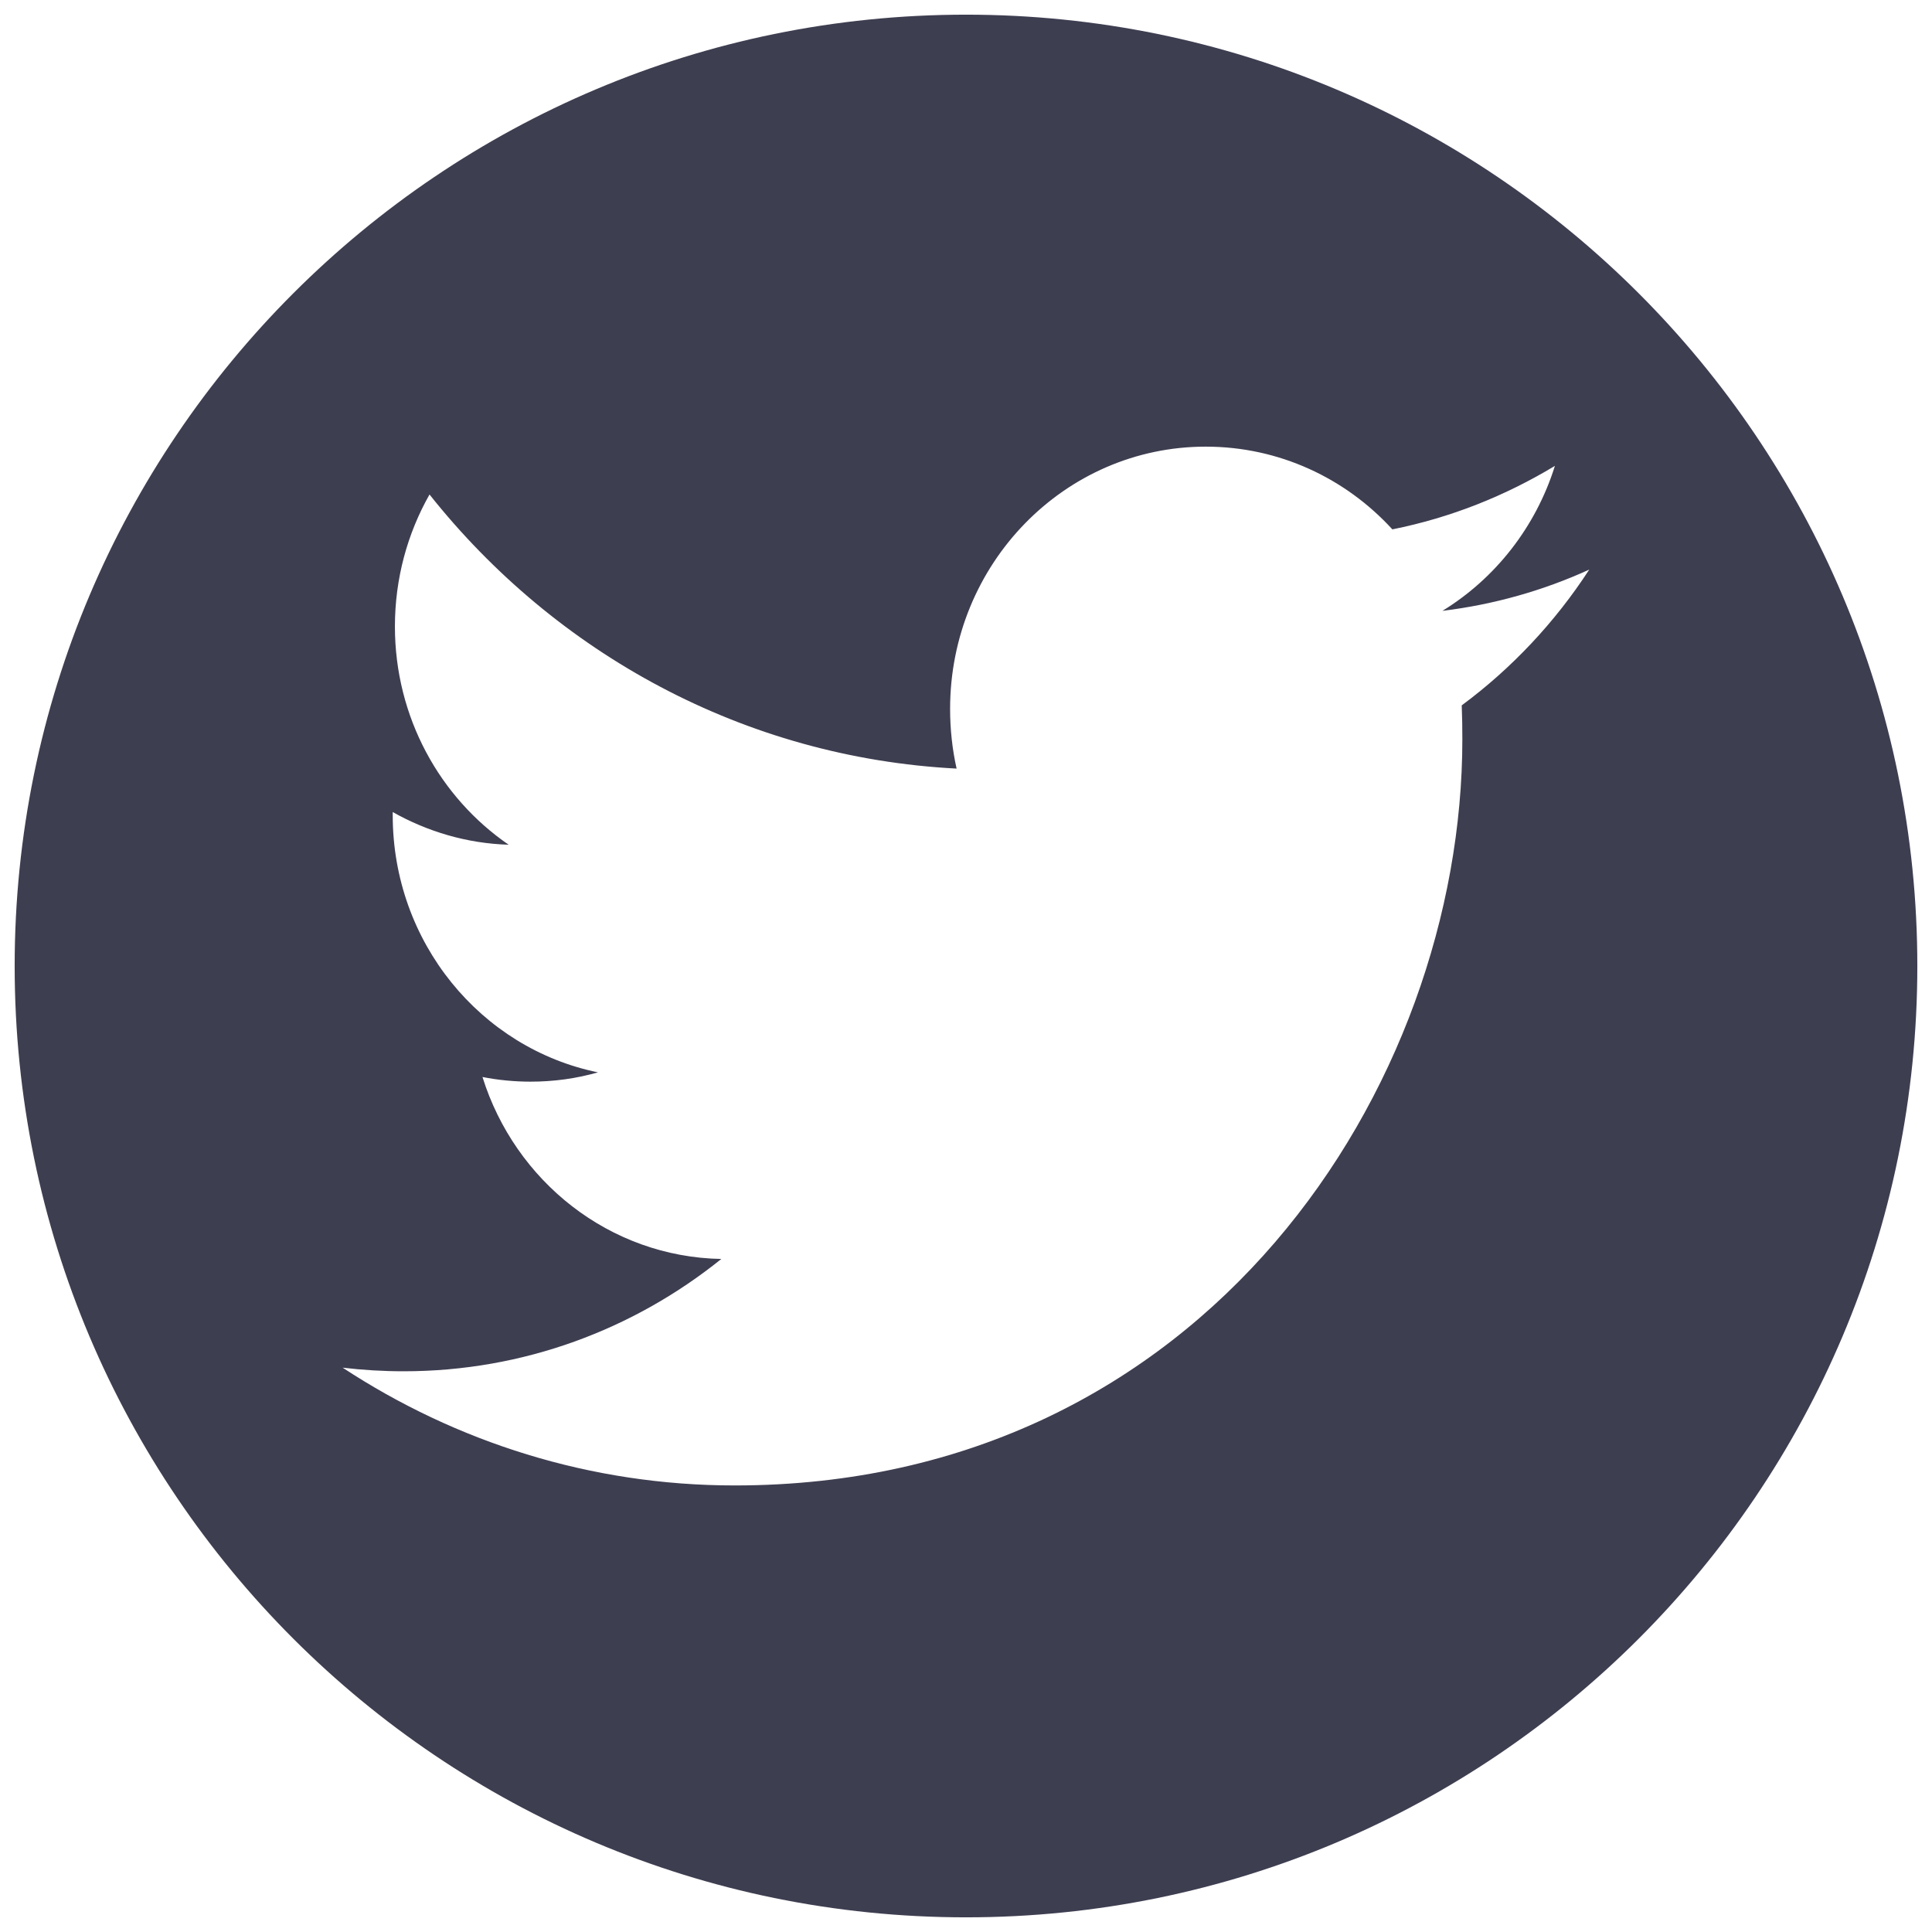 <svg width="22" height="22" viewBox="0 0 22 22" fill="none" xmlns="http://www.w3.org/2000/svg">
<path fill-rule="evenodd" clip-rule="evenodd" d="M11 0.167C16.983 0.167 21.833 5.017 21.833 11C21.833 16.983 16.983 21.833 11 21.833C5.017 21.833 0.167 16.983 0.167 11C0.167 5.017 5.017 0.167 11 0.167ZM18.097 6.486C17.576 6.724 17.014 6.884 16.425 6.956C17.027 6.587 17.488 6.002 17.706 5.305C17.142 5.646 16.52 5.895 15.855 6.028C15.325 5.448 14.568 5.086 13.73 5.086C12.122 5.086 10.819 6.423 10.819 8.072C10.819 8.306 10.844 8.533 10.893 8.752C8.473 8.627 6.328 7.44 4.891 5.631C4.64 6.074 4.497 6.587 4.497 7.134C4.497 8.169 5.011 9.083 5.792 9.619C5.316 9.605 4.866 9.469 4.472 9.247V9.283C4.472 10.731 5.476 11.938 6.809 12.211C6.565 12.281 6.308 12.317 6.042 12.317C5.855 12.317 5.671 12.299 5.494 12.264C5.865 13.45 6.939 14.313 8.214 14.336C7.217 15.138 5.961 15.615 4.597 15.615C4.362 15.615 4.13 15.601 3.902 15.574C5.191 16.42 6.723 16.915 8.366 16.915C13.724 16.915 16.652 12.365 16.652 8.419C16.652 8.289 16.65 8.159 16.645 8.032C17.214 7.611 17.708 7.085 18.097 6.486Z" fill="#3E3E51"/>
</svg>
